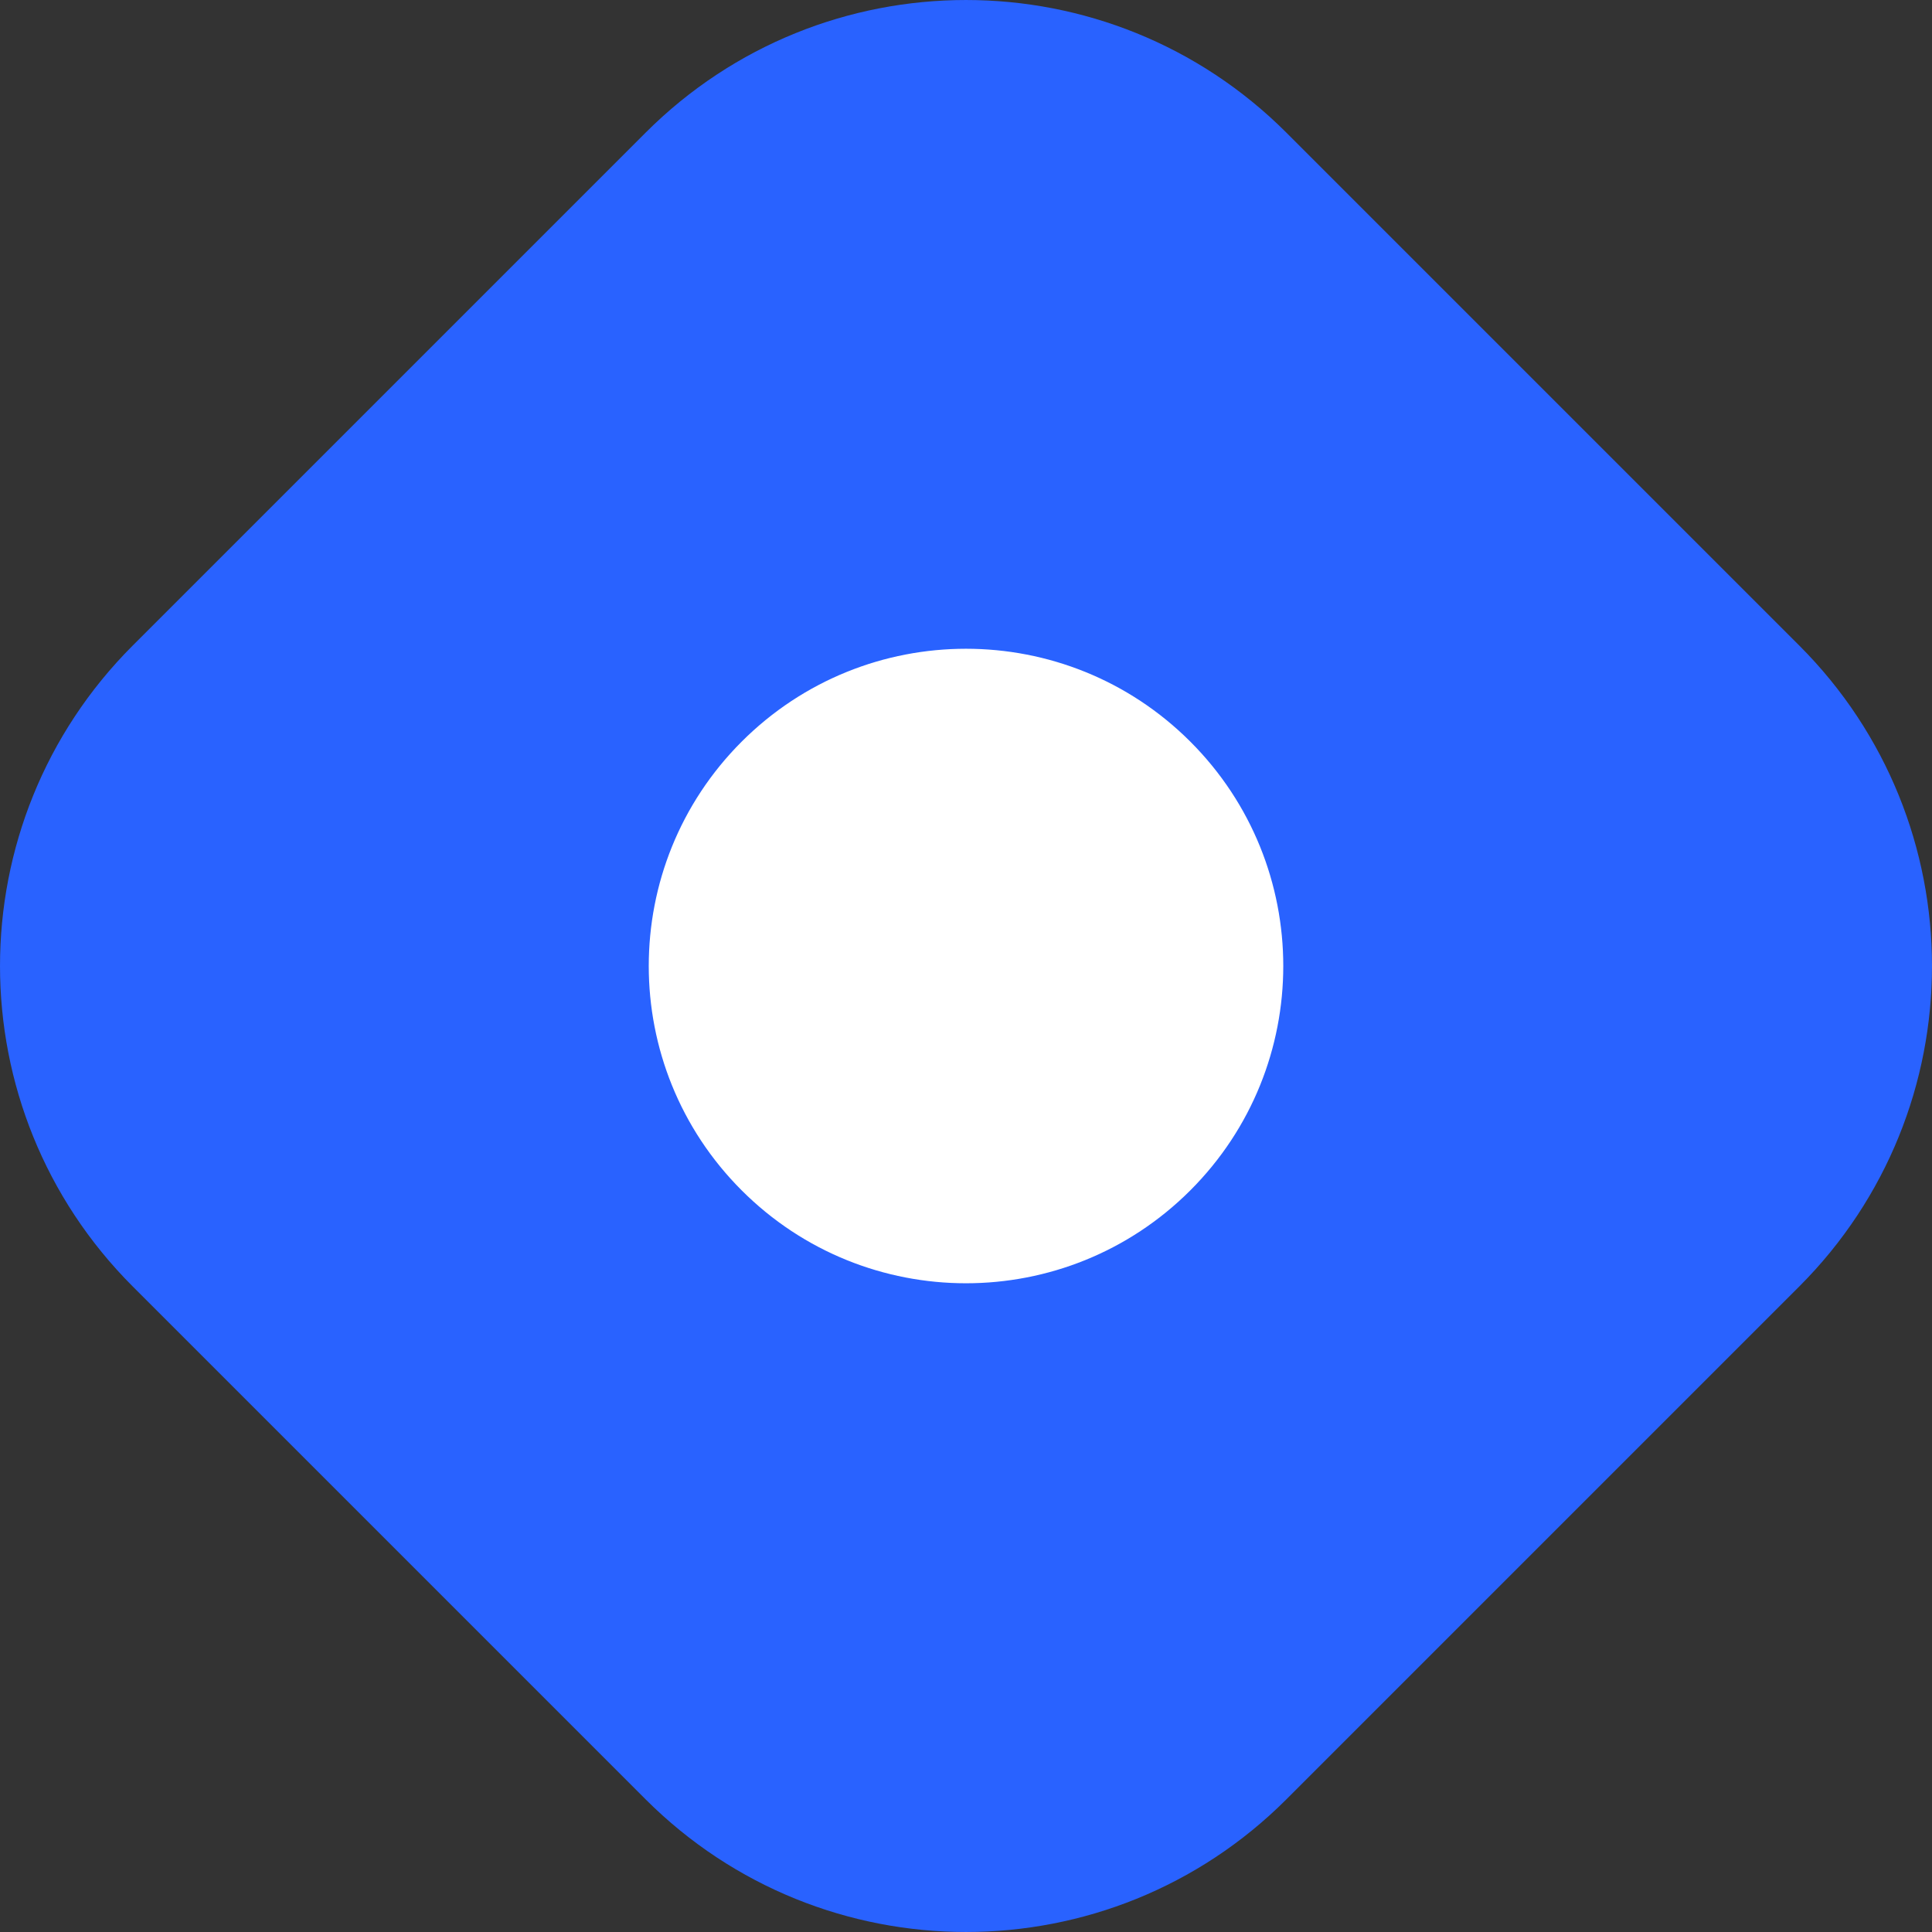<svg width="59" height="59" viewBox="0 0 59 59" fill="none" xmlns="http://www.w3.org/2000/svg">
<rect x="0" y="0" width="59" height="59" fill="#333333" stroke="none"/>
<path d="M39.216 29.5C39.216 24.133 34.866 19.783 29.5 19.783C24.133 19.783 19.783 24.133 19.783 29.5C19.783 34.866 24.133 39.216 29.5 39.216C34.866 39.216 39.216 34.866 39.216 29.5Z" fill="white"/>
<path fill-rule="evenodd" clip-rule="evenodd" d="M4.054 19.713C-1.351 25.118 -1.351 33.882 4.054 39.287L19.713 54.946C25.118 60.351 33.882 60.351 39.287 54.946L54.946 39.287C60.351 33.882 60.351 25.118 54.946 19.713L39.287 4.054C33.882 -1.351 25.118 -1.351 19.713 4.054L4.054 19.713ZM36.351 36.351C40.135 32.567 40.135 26.433 36.351 22.649C32.567 18.866 26.433 18.866 22.649 22.649C18.866 26.433 18.866 32.567 22.649 36.351C26.433 40.135 32.567 40.135 36.351 36.351Z" fill="#2962FF"/>
</svg>
